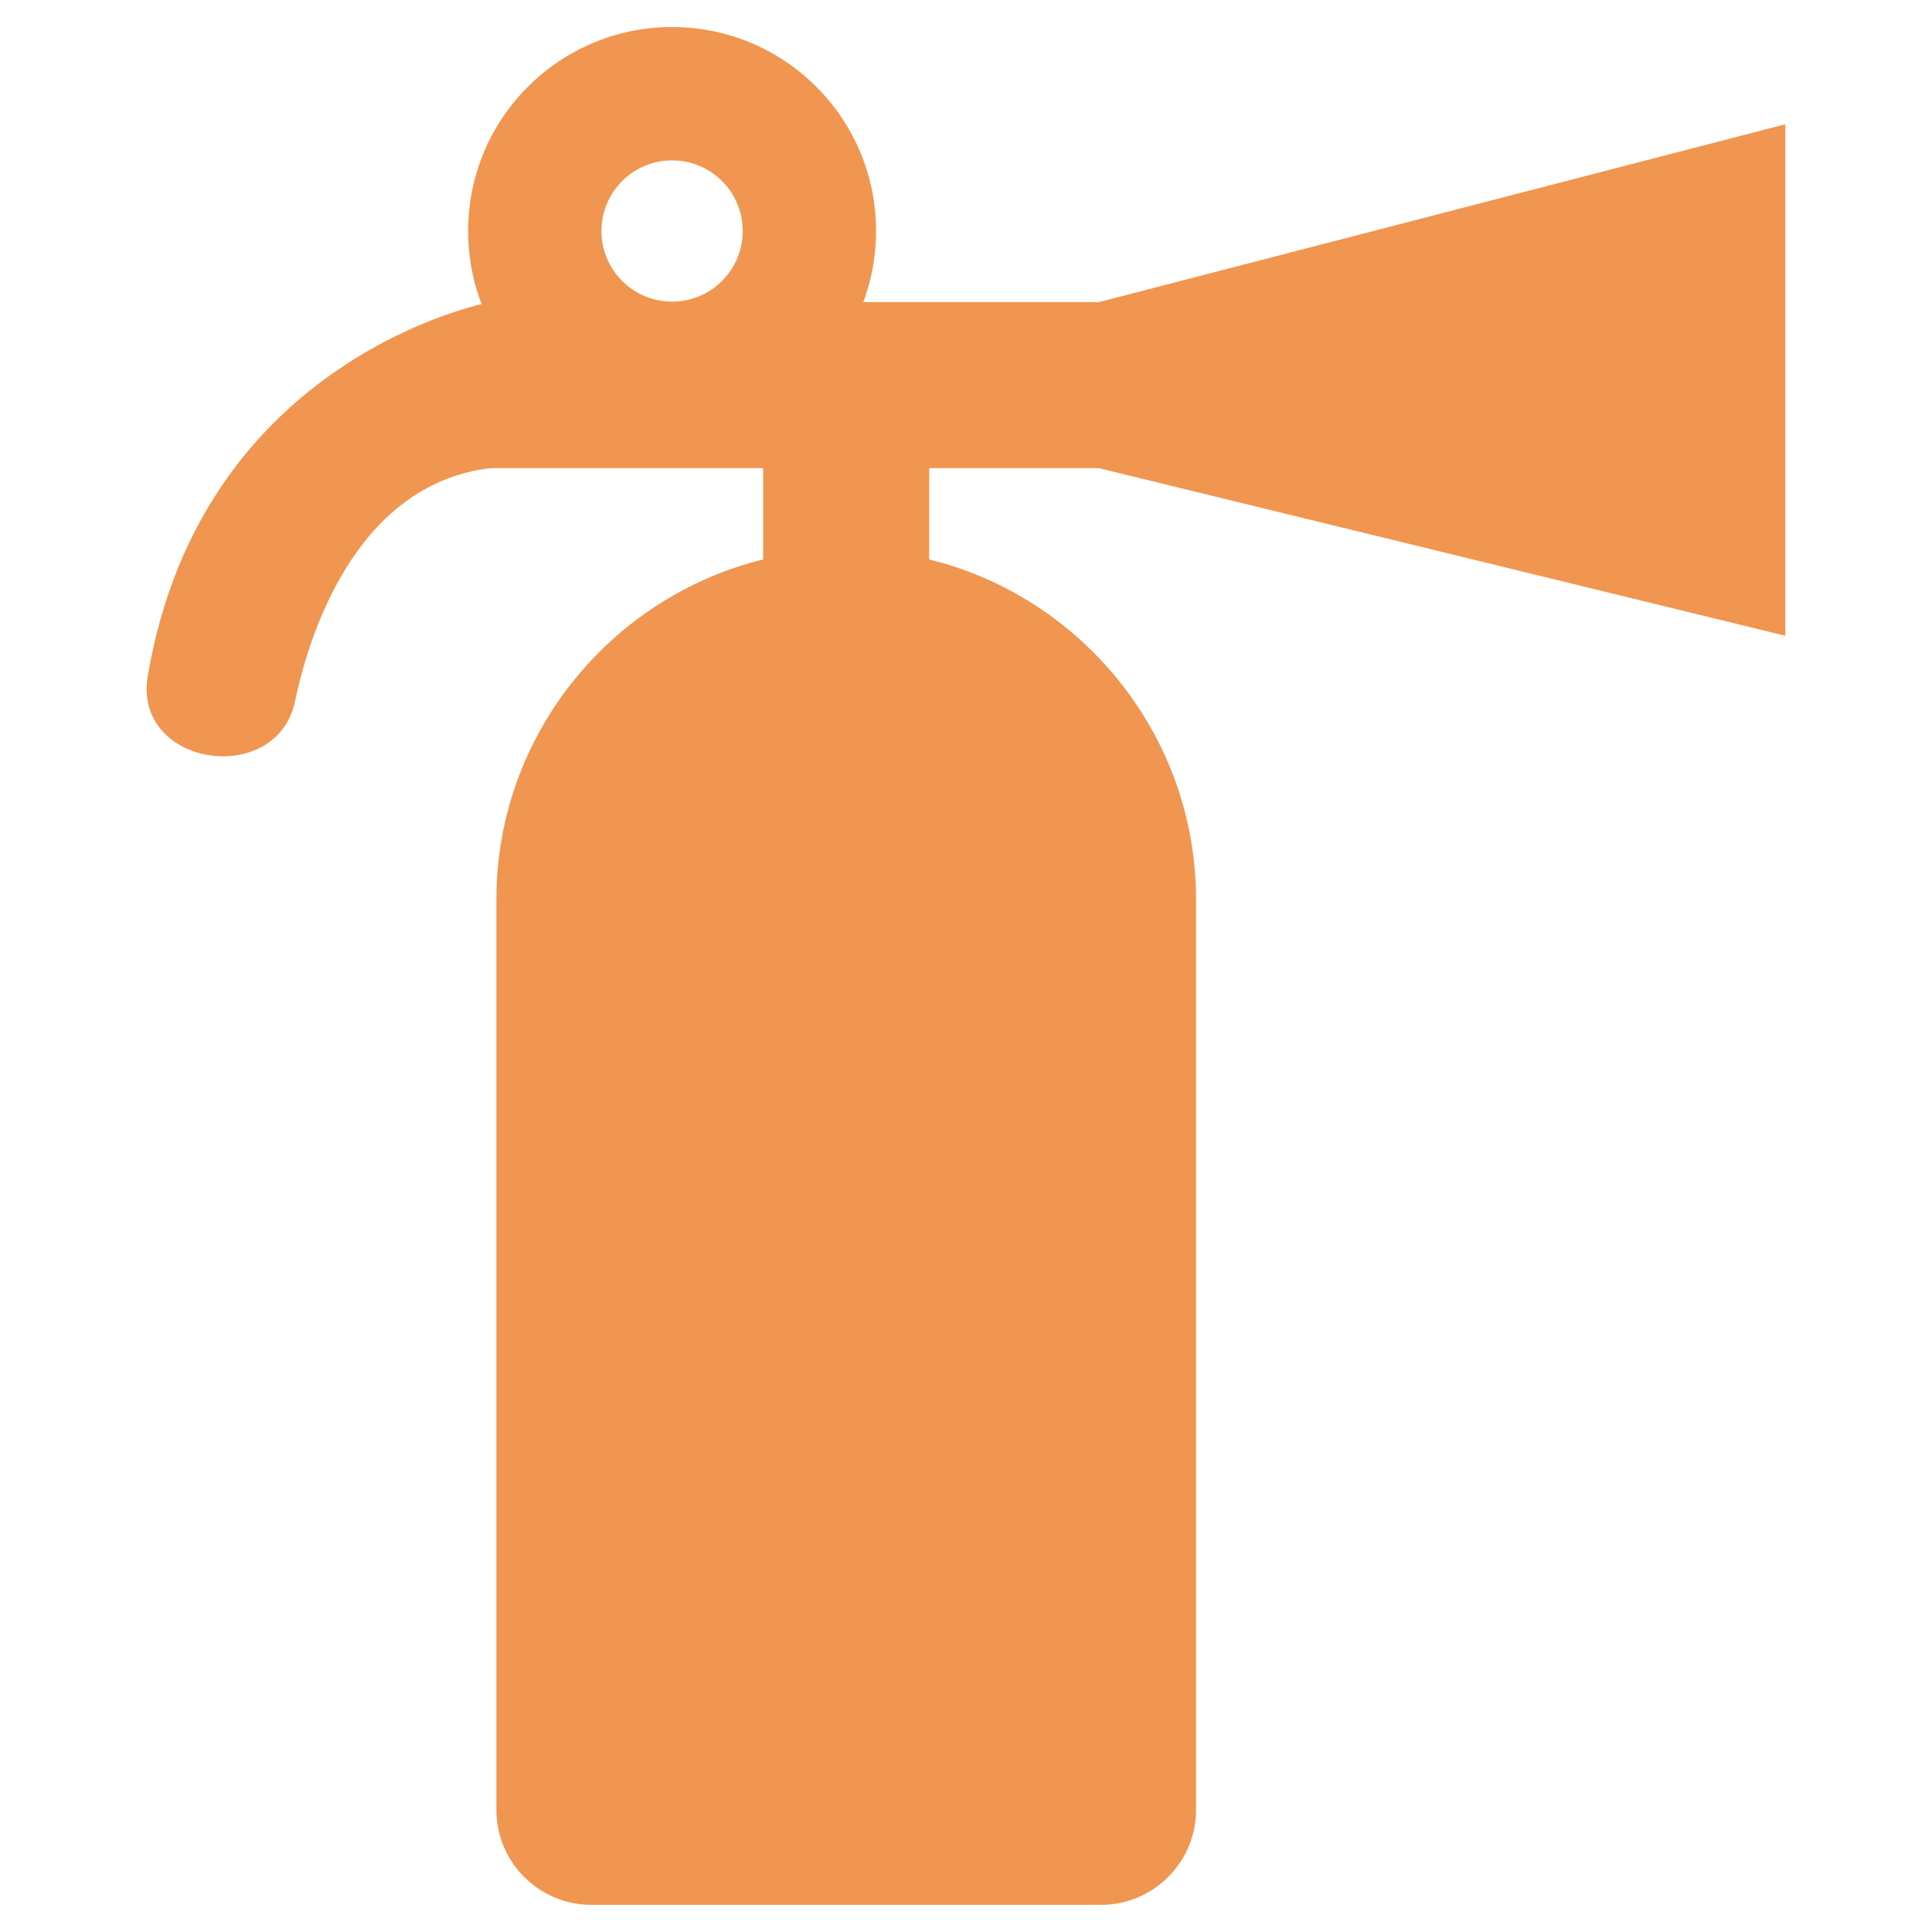 <?xml version="1.0" encoding="UTF-8"?>
<svg width="16px" height="16px" viewBox="0 0 16 16" version="1.1" xmlns="http://www.w3.org/2000/svg" xmlns:xlink="http://www.w3.org/1999/xlink">
    <title>icon_gonganxiaofang</title>
    <g id="12.6-12.10新增加修改页面" stroke="none" stroke-width="1" fill="none" fill-rule="evenodd">
        <g id="2-1-1-监测预警-安全生产监测-火灾2" transform="translate(-1168, -273)" fill-rule="nonzero">
            <g id="编组-26" transform="translate(1096, 168)">
                <g id="编组-13" transform="translate(24, 68)">
                    <g id="icon_gonganxiaofang" transform="translate(48, 37)">
                        <rect id="矩形" fill="#000000" opacity="0" x="0" y="0" width="16" height="16"></rect>
                        <g id="编组-23" transform="translate(1.215, 0.224)" fill="#F09650">
                            <path d="M7.904,15.551 L3.681,15.551 C3.249,15.551 2.896,15.198 2.896,14.766 L2.896,7.224 C2.896,5.63 4.199,4.326 5.793,4.326 C7.386,4.326 8.69,5.63 8.69,7.224 L8.69,14.766 C8.69,15.198 8.336,15.551 7.904,15.551 Z M4.351,0 C5.284,0 6.04,0.756 6.04,1.689 C6.04,2.622 5.284,3.378 4.351,3.378 C3.418,3.378 2.662,2.622 2.662,1.689 C2.662,0.756 3.418,0 4.351,0 Z M4.351,1.104 C4.028,1.104 3.766,1.366 3.766,1.689 C3.766,2.012 4.028,2.274 4.351,2.274 C4.674,2.274 4.936,2.012 4.936,1.689 C4.936,1.366 4.674,1.104 4.351,1.104 Z" id="形状"></path>
                            <polygon id="路径" points="2.844 2.278 8.737 2.278 8.737 3.653 2.844 3.653"></polygon>
                            <path d="M5.105,3.352 L6.48,3.352 L6.48,5.366 L5.105,5.366 L5.105,3.352 Z M2.844,2.278 C2.844,2.278 0.458,2.719 0.009,5.374 C-0.118,6.126 1.078,6.303 1.229,5.581 C1.335,5.073 1.713,3.791 2.844,3.653 C4.364,3.468 2.844,2.278 2.844,2.278 L2.844,2.278 Z M13.57,0.805 L7.885,2.278 L7.885,3.653 L13.57,5.041 L13.57,0.805 Z" id="形状"></path>
                        </g>
                    </g>
                </g>
            </g>
        </g>
    </g>
</svg>